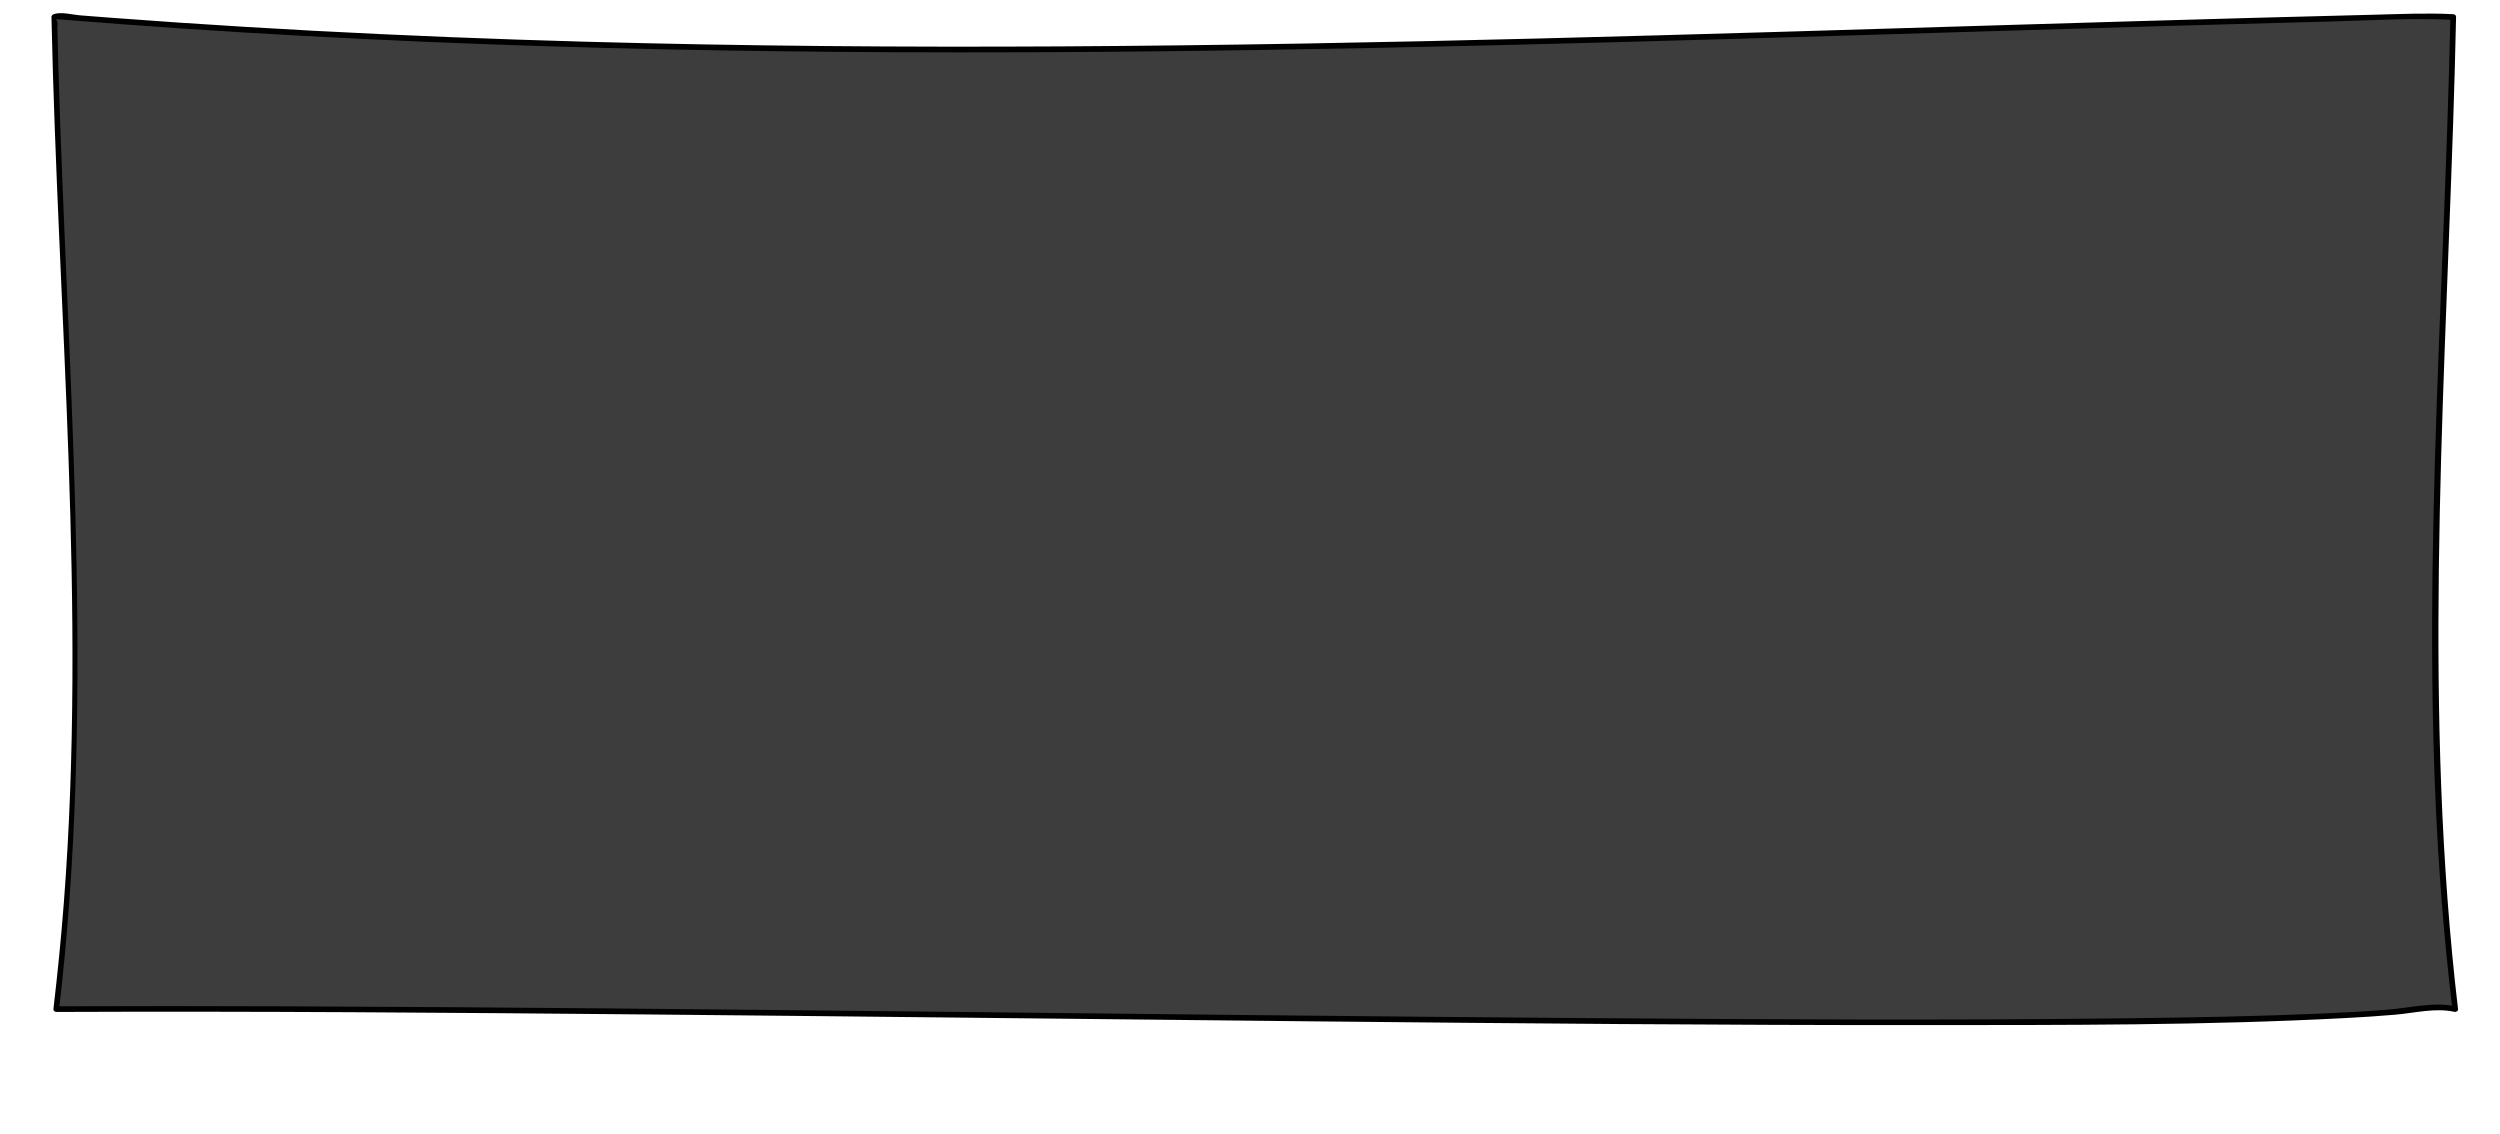 <?xml version="1.0" encoding="utf-8"?>
<!-- Generator: Adobe Illustrator 17.0.0, SVG Export Plug-In . SVG Version: 6.00 Build 0)  -->
<!DOCTYPE svg PUBLIC "-//W3C//DTD SVG 1.1//EN" "http://www.w3.org/Graphics/SVG/1.1/DTD/svg11.dtd">
<svg version="1.1" id="Calque_1" xmlns="http://www.w3.org/2000/svg" xmlns:xlink="http://www.w3.org/1999/xlink" x="0px" y="0px"
	 width="1280px" height="580.831px" viewBox="0 0 1280 580.831" style="enable-background:new 0 0 1280 580.831;"
	 xml:space="preserve">
<g>
	<path style="fill:#3D3D3D;" d="M1256.055,8.715c-3.824,181.204-20.031,330.34,1,507.956c0,0-6.02-1.473-17.024-0.036
		c-122.536,16.007-833.476-1.605-1211.232,0.036c21.031-177.616,2.824-326.751-1-507.956l1-0.386
		c405.669,33.263,812.459,9.157,1218.129-0.083L1256.055,8.715z"/>
</g>
<g>
	<g>
		<path d="M1254.602,8.715c-3.241,151.281-16.428,302.621-4.373,453.841c1.441,18.071,3.257,36.111,5.373,54.115
			c0.613-0.467,1.226-0.934,1.839-1.401c-10.985-2.508-23.819,0.791-35.043,1.688c-11.459,0.916-22.944,1.508-34.428,2.009
			c-32.496,1.418-65.031,1.977-97.553,2.38c-93.425,1.158-186.873,0.593-280.299-0.094c-112.509-0.827-225.015-2.135-337.521-3.333
			c-109.031-1.162-218.064-2.295-327.1-2.691c-38.9-0.141-77.8-0.178-116.699-0.011c0.484,0.484,0.969,0.969,1.453,1.453
			c17.717-150.78,5.985-301.74,0.583-452.845c-0.34-9.506-0.643-19.014-0.919-28.523c-0.14-4.815-0.265-9.631-0.386-14.447
			c-0.061-2.424-0.116-4.849-0.172-7.273c0.319-1.355,0.095-2.575-0.673-3.66c1.669-0.011,3.333,0.074,4.992,0.256
			c20.316,1.649,40.645,3.138,60.982,4.51c40.638,2.741,81.314,4.918,122.007,6.659c81.332,3.48,162.738,5.056,244.141,5.4
			c162.844,0.688,325.654-3.777,488.408-8.661c54.512-1.636,109.022-3.322,163.536-4.887c26.837-0.771,53.676-1.508,80.515-2.198
			c20.882-0.537,41.921-1.906,62.789-0.834c1.874,0.096,1.865-2.81,0-2.906c-13.613-0.699-27.211-0.051-40.835,0.282
			c-20.33,0.498-40.66,1.032-60.989,1.586c-40.675,1.109-81.347,2.316-122.019,3.542c-81.382,2.452-162.761,4.985-244.154,7.032
			c-162.759,4.092-325.627,6.151-488.4,1.648c-46.395-1.283-92.775-3.136-139.122-5.602c-22.782-1.212-45.554-2.597-68.317-4.132
			C80.831,10.85,69.447,10.03,58.067,9.177c-5.692-0.427-11.383-0.87-17.074-1.319c-3.974-0.314-9.82-1.996-13.581-0.545
			c-0.602,0.232-1.082,0.708-1.067,1.401c3.248,151.284,18.041,302.572,6.314,453.841c-1.401,18.072-3.199,36.113-5.314,54.115
			c-0.092,0.786,0.731,1.456,1.453,1.453c100.972-0.432,201.948,0.361,302.915,1.285c113.804,1.042,227.604,2.402,341.407,3.538
			c104.082,1.039,208.169,1.979,312.257,1.909c71.782-0.048,143.758,0.173,215.464-3.6c8.516-0.448,17.029-0.988,25.525-1.723
			c9.785-0.846,20.687-3.658,30.302-1.462c0.83,0.19,1.955-0.415,1.839-1.401c-17.718-150.723-7.6-301.728-2.524-452.845
			c0.617-18.367,1.13-36.737,1.524-55.111C1257.548,6.84,1254.642,6.844,1254.602,8.715z"/>
	</g>
</g>
</svg>
